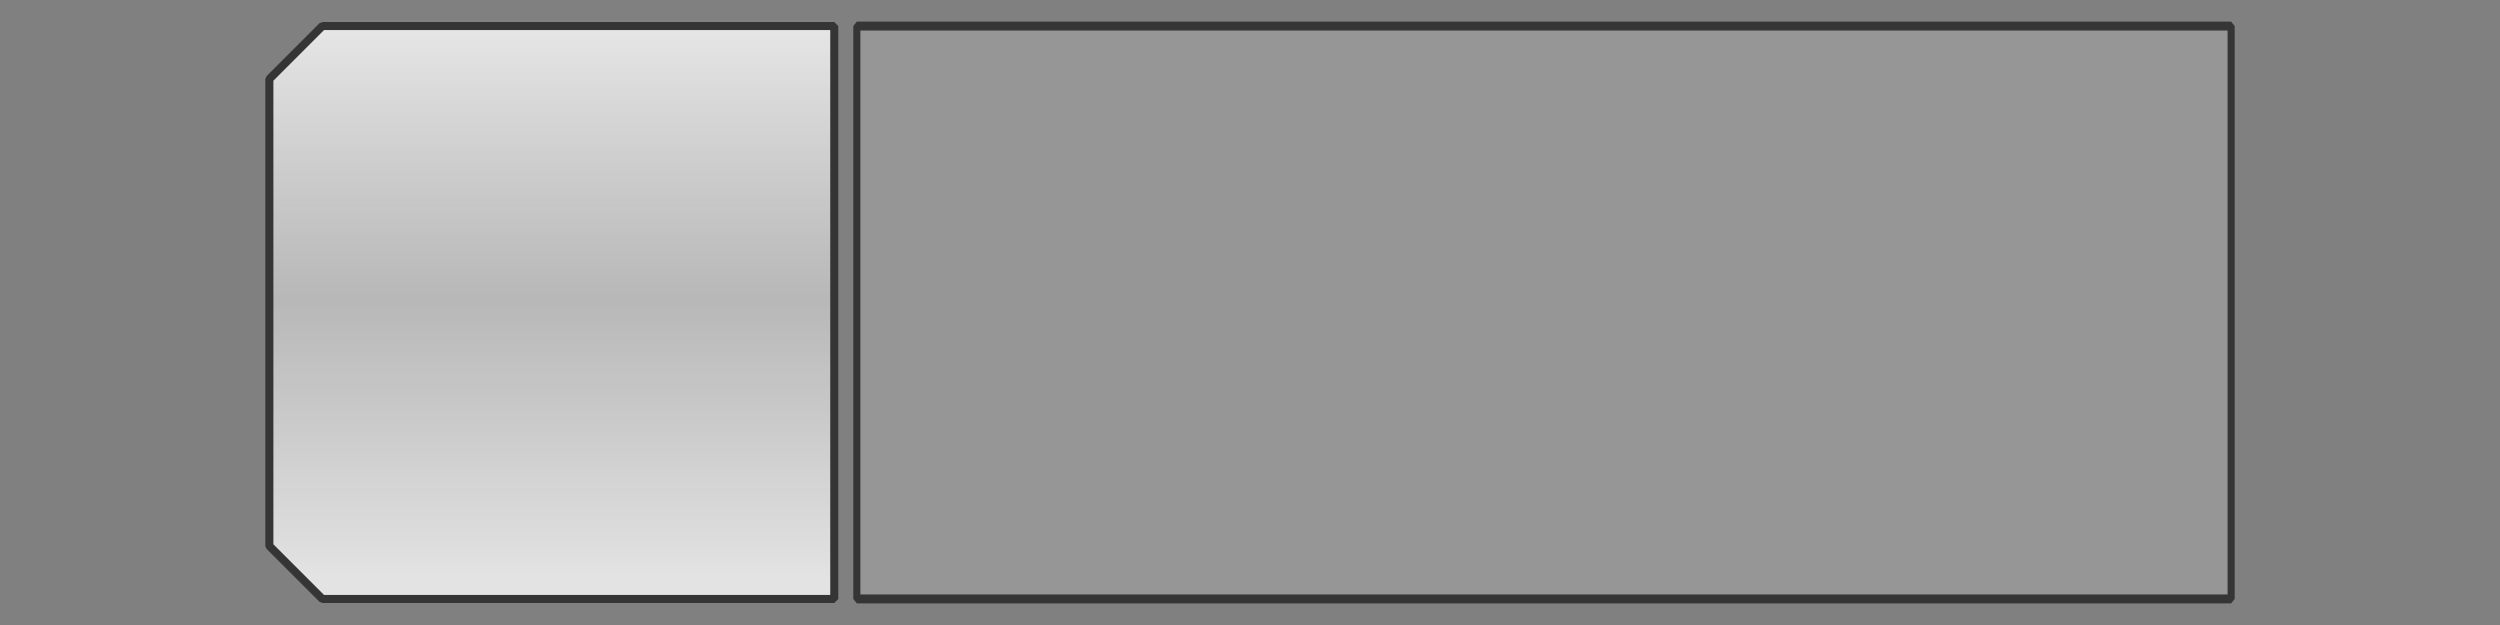 <?xml version="1.0" encoding="UTF-8" standalone="no"?>
<!DOCTYPE svg PUBLIC "-//W3C//DTD SVG 1.1//EN" "http://www.w3.org/Graphics/SVG/1.1/DTD/svg11.dtd">
<svg width="100%" height="100%" viewBox="0 0 512 128" version="1.1" xmlns="http://www.w3.org/2000/svg" xmlns:xlink="http://www.w3.org/1999/xlink" xml:space="preserve" style="fill-rule:evenodd;clip-rule:evenodd;stroke-linejoin:bevel;">
    <rect x="0" y="0" width="512" height="128" fill="#808080" stroke="none"/>
    <g transform="matrix(1,0,0,1,0,-2.5)">
        <path d="M170.856,125.163L66.011,125.163L55.165,114.317L55.165,18.683L66.011,7.837L170.856,7.837L170.856,125.163Z" style="fill:url(#_Linear1);stroke:rgb(53,53,53);stroke-width:1.65px;"/>
    </g>
    <g transform="matrix(0.798,0,0,1,54.764,-2.5)">
        <rect x="151.273" y="7.837" width="352.702" height="117.325" style="fill:rgb(150,150,150);stroke:rgb(53,53,53);stroke-width:1.82px;"/>
    </g>
    <defs>
        <linearGradient id="_Linear1" x1="0" y1="0" x2="1" y2="0" gradientUnits="userSpaceOnUse" gradientTransform="matrix(6.87792e-15,-112.325,112.325,6.87792e-15,63.472,120.163)"><stop offset="0" style="stop-color:rgb(247,247,247);stop-opacity:0.824"/><stop offset="0.5" style="stop-color:rgb(197,197,197);stop-opacity:0.804"/><stop offset="1" style="stop-color:rgb(237,237,237);stop-opacity:0.937"/></linearGradient>
    </defs>
</svg>
